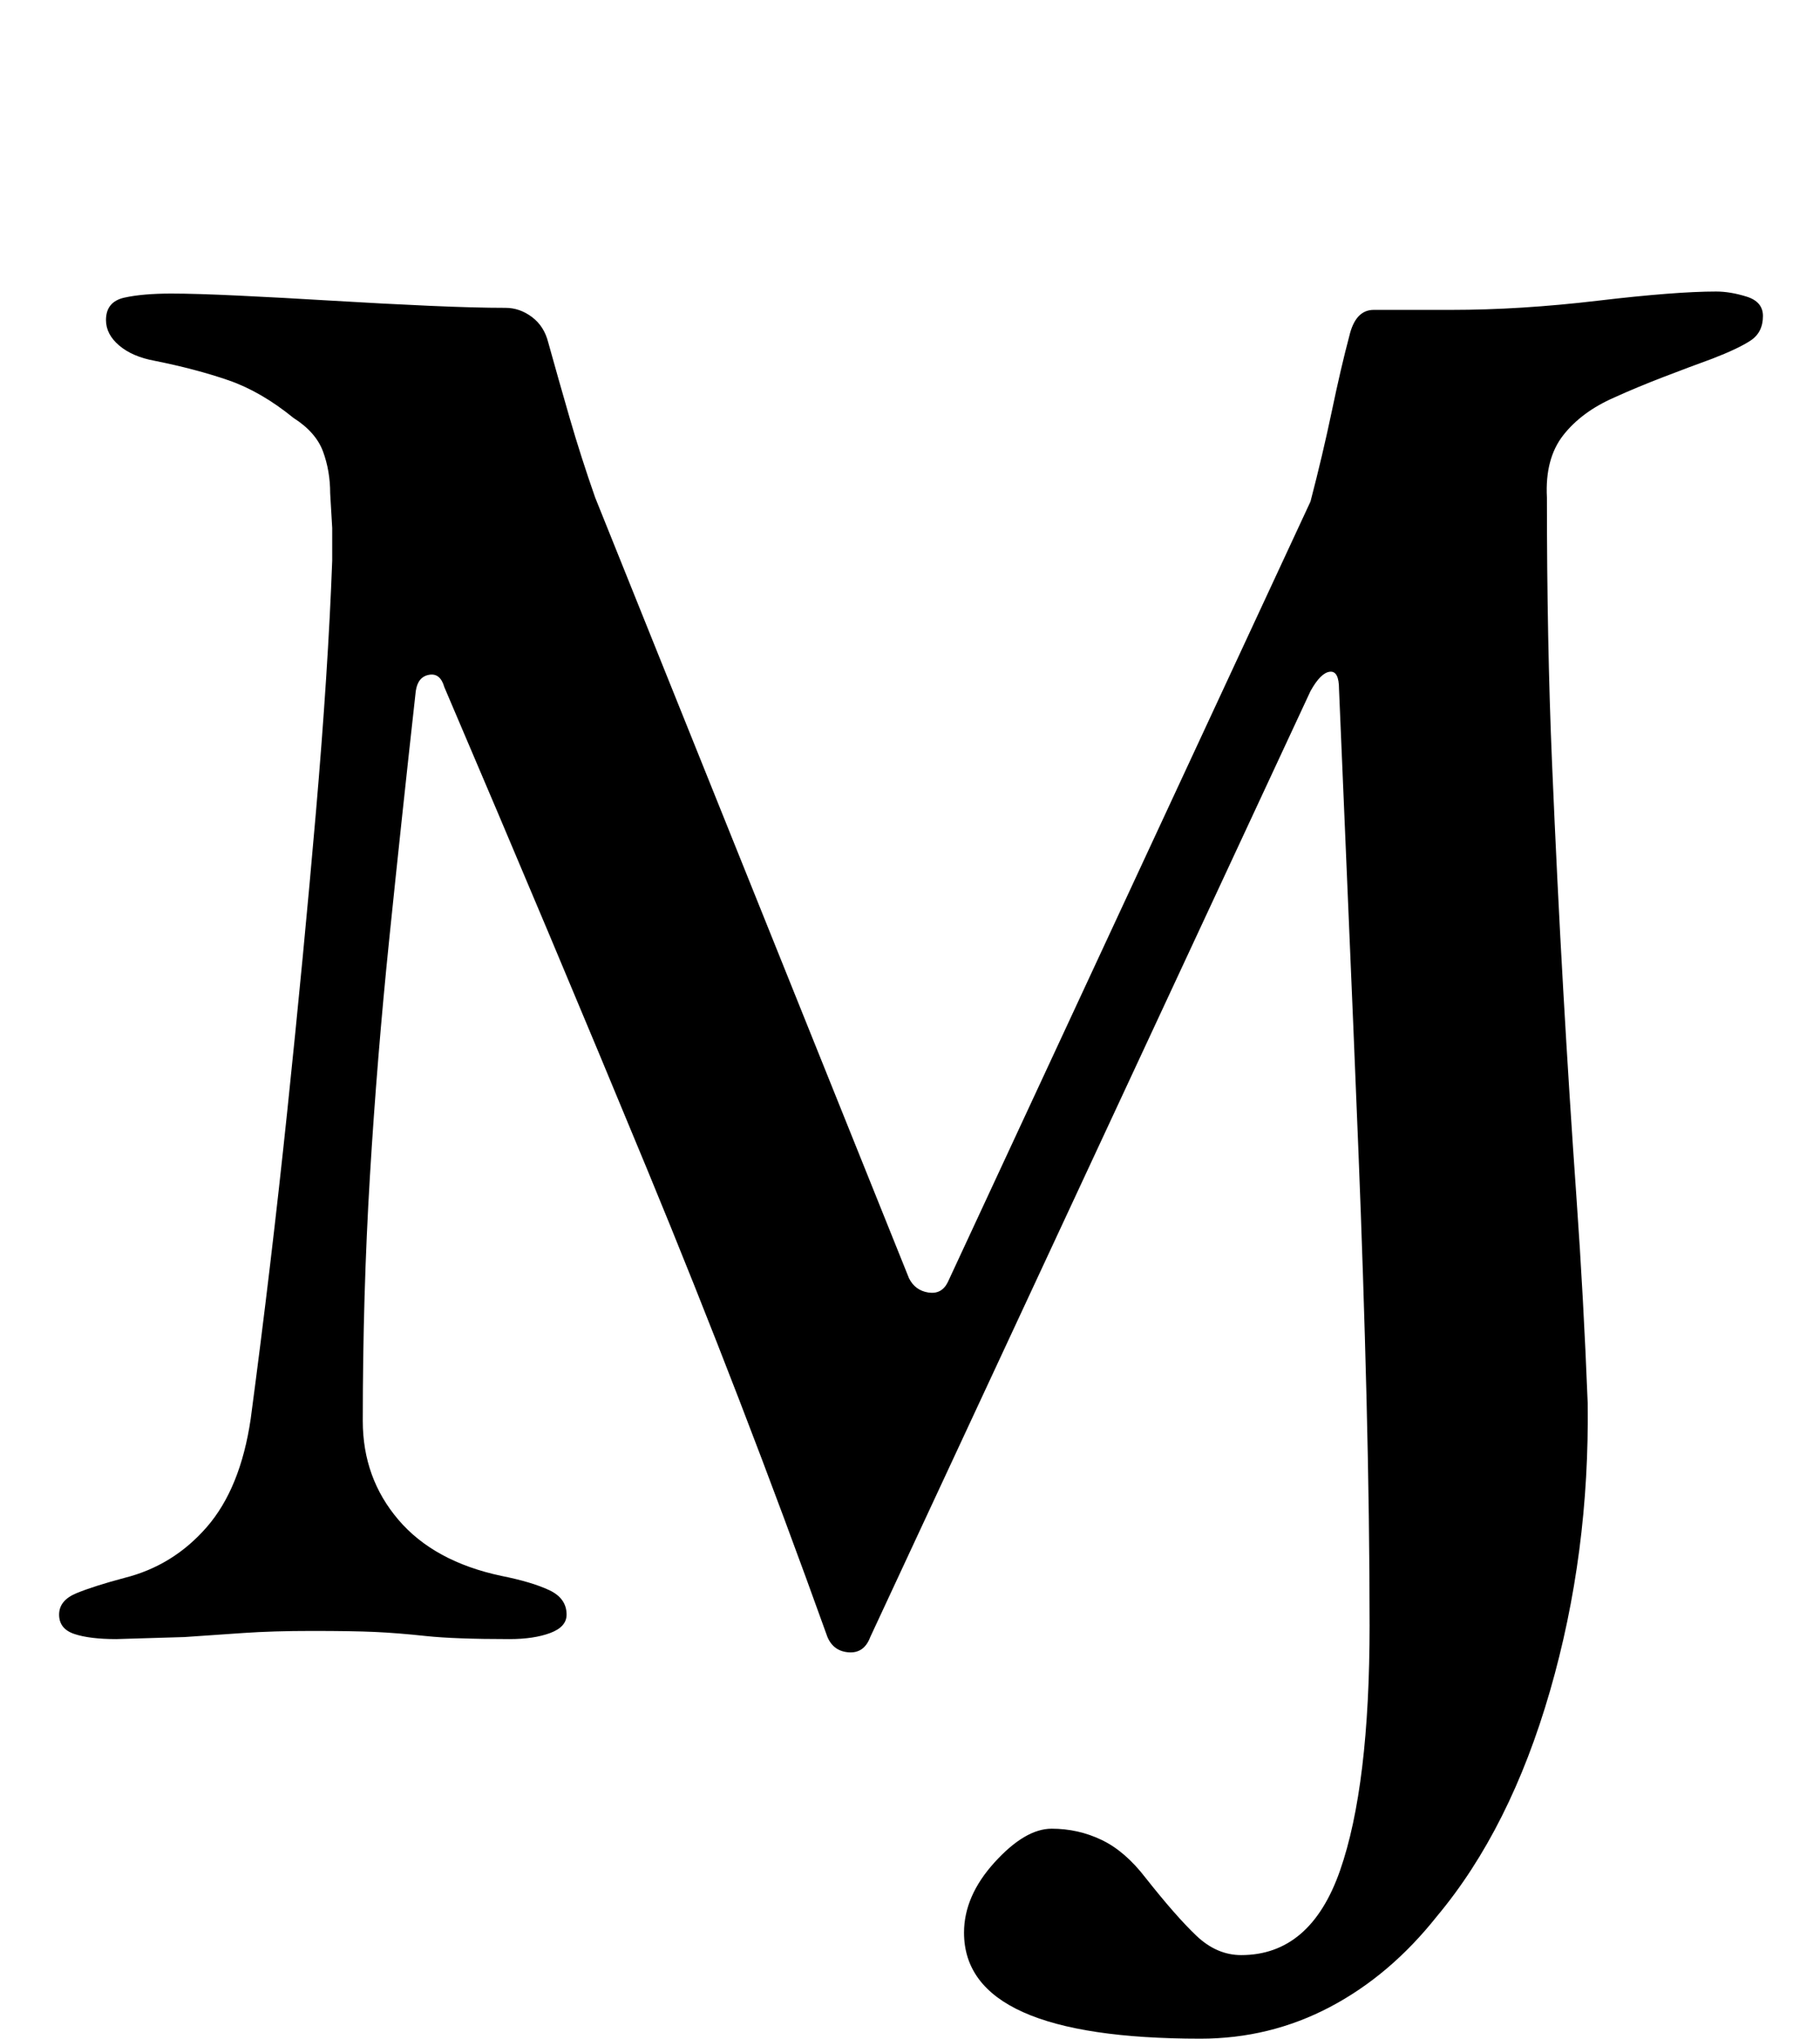 <?xml version="1.0" standalone="no"?>
<!DOCTYPE svg PUBLIC "-//W3C//DTD SVG 1.1//EN" "http://www.w3.org/Graphics/SVG/1.1/DTD/svg11.dtd" >
<svg xmlns="http://www.w3.org/2000/svg" xmlns:xlink="http://www.w3.org/1999/xlink" version="1.1" viewBox="-10 0 893 1000">
  <g transform="matrix(1 0 0 -1 0 800)">
   <path fill="currentColor"
d="M662 3q0 51 -1.5 111t-4 122t-5 120t-4.5 106q0 9 -4.5 8.5t-9.5 -9.5l-216 -464q-3 -8 -10.5 -7.5t-10.5 7.5q-42 117 -88.5 229.5t-99.5 236.5q-2 7 -7.5 6t-6.5 -8q-7 -63 -13 -121.5t-9.5 -116.5t-3.5 -120q0 -28 17.5 -48.5t50.5 -27.5q15 -3 23.5 -7t8.5 -12
q0 -6 -8 -9t-20 -3q-27 0 -41 1.5t-25 2t-31 0.5q-19 0 -33.5 -1l-29 -2t-33.5 -1q-13 0 -20.5 2.5t-7.5 9.5t8.5 10.5t23.5 7.5q24 6 40.5 25t21.5 53q10 75 18 151.5t14 146t8 123.5v16t-1 17q0 11 -3.5 20.5t-14.5 16.5q-16 13 -32 18.5t-36 9.5q-11 2 -17.5 7.5
t-6.5 12.5q0 9 9 11t23 2q12 0 33 -1t46 -2.5t47.5 -2.5t37.5 -1q7 0 13 -4.5t8 -12.5q5 -18 10.5 -37t12.5 -39l154 -383q3 -6 9.5 -7t9.5 5l178 383q6 23 10.5 44.5t8.5 36.5q3 13 12 13h38q34 0 72 4.5t58 4.5q7 0 15 -2.5t8 -9.5q0 -8 -6 -12t-19 -9q-11 -4 -24 -9
t-24 -10q-16 -7 -25 -18.5t-8 -30.5q0 -71 2.5 -130t5.5 -111.5t6.5 -102t5.5 -100.5q1 -74 -18.5 -141.5t-55.5 -110.5q-23 -29 -52.5 -44.5t-63.5 -15.5q-116 0 -116 52q0 18 15 34.5t28 16.5t24.5 -5.5t21.5 -18.5q15 -19 25 -28.5t22 -9.5q34 0 48.5 41.5t14.5 120.5z
" />
  </g>

</svg>

